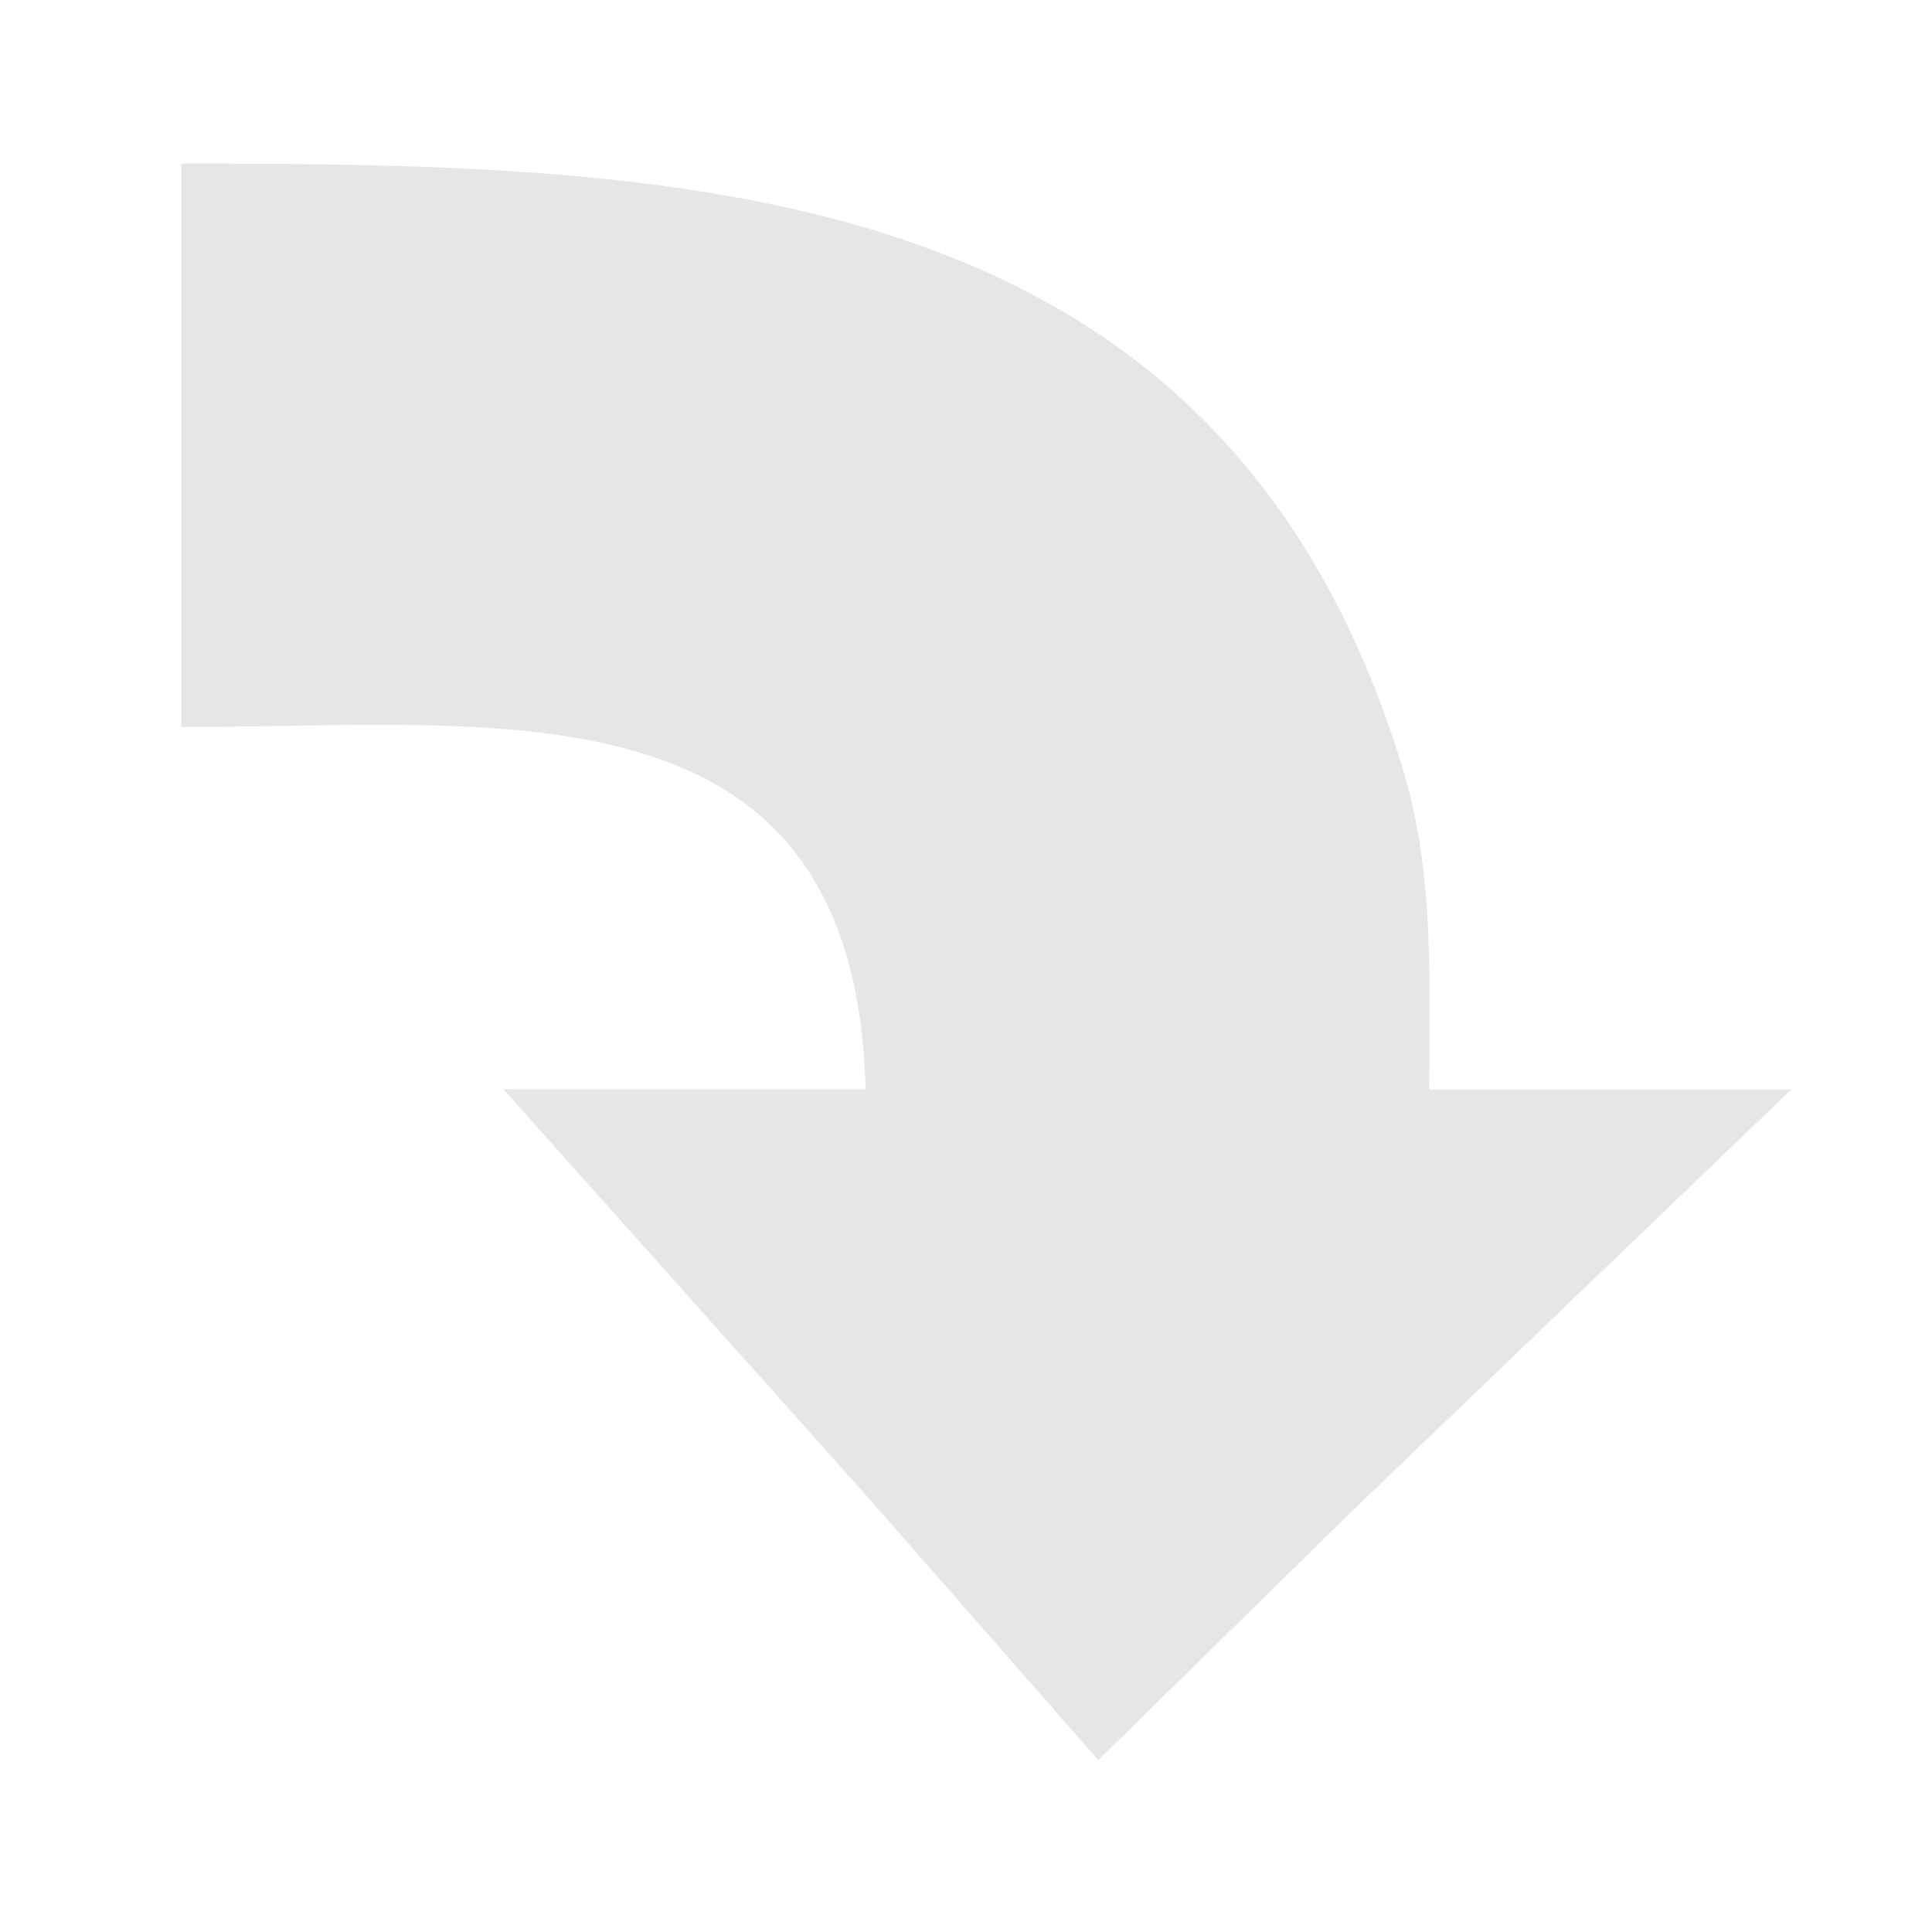 <?xml version="1.0" encoding="UTF-8" standalone="no"?>
<svg
   xmlns:dc="http://purl.org/dc/elements/1.1/"
   xmlns:cc="http://creativecommons.org/ns#"
   xmlns:rdf="http://www.w3.org/1999/02/22-rdf-syntax-ns#"
   xmlns:svg="http://www.w3.org/2000/svg"
   xmlns="http://www.w3.org/2000/svg"
   xmlns:sodipodi="http://sodipodi.sourceforge.net/DTD/sodipodi-0.dtd"
   xmlns:inkscape="http://www.inkscape.org/namespaces/inkscape"
   width="48"
   height="48"
   id="svg2"
   version="1.1"
   inkscape:version="0.48.4 r9939"
   sodipodi:docname="object-rotate-right.svg">
  <defs
     id="defs8" />
  <sodipodi:namedview
     pagecolor="#ffffff"
     bordercolor="#666666"
     borderopacity="1"
     objecttolerance="10"
     gridtolerance="10"
     guidetolerance="10"
     inkscape:pageopacity="0"
     inkscape:pageshadow="2"
     inkscape:window-width="857"
     inkscape:window-height="833"
     id="namedview6"
     showgrid="false"
     inkscape:zoom="9.8333333"
     inkscape:cx="23.308936"
     inkscape:cy="20.460758"
     inkscape:window-x="2323"
     inkscape:window-y="117"
     inkscape:window-maximized="0"
     inkscape:current-layer="svg2" />
  <path
     id="path3208"
     d="m 35.508,27.065 9,0 -11,10.559 -6.22,6.107 -5.712,-6.514 -9.068,-10.153 9,0 c -0.272,-10.338 -9.123,-9 -17,-9 l 0,-14 c 12.825,0 25.865,0.376 30.333,15 0.807,2.642 0.667,5.263 0.667,8 z"
     style="fill:#e6e6e6;stroke:none"
     inkscape:connector-curvature="0"
     sodipodi:nodetypes="cccccccccsc" />
</svg>
